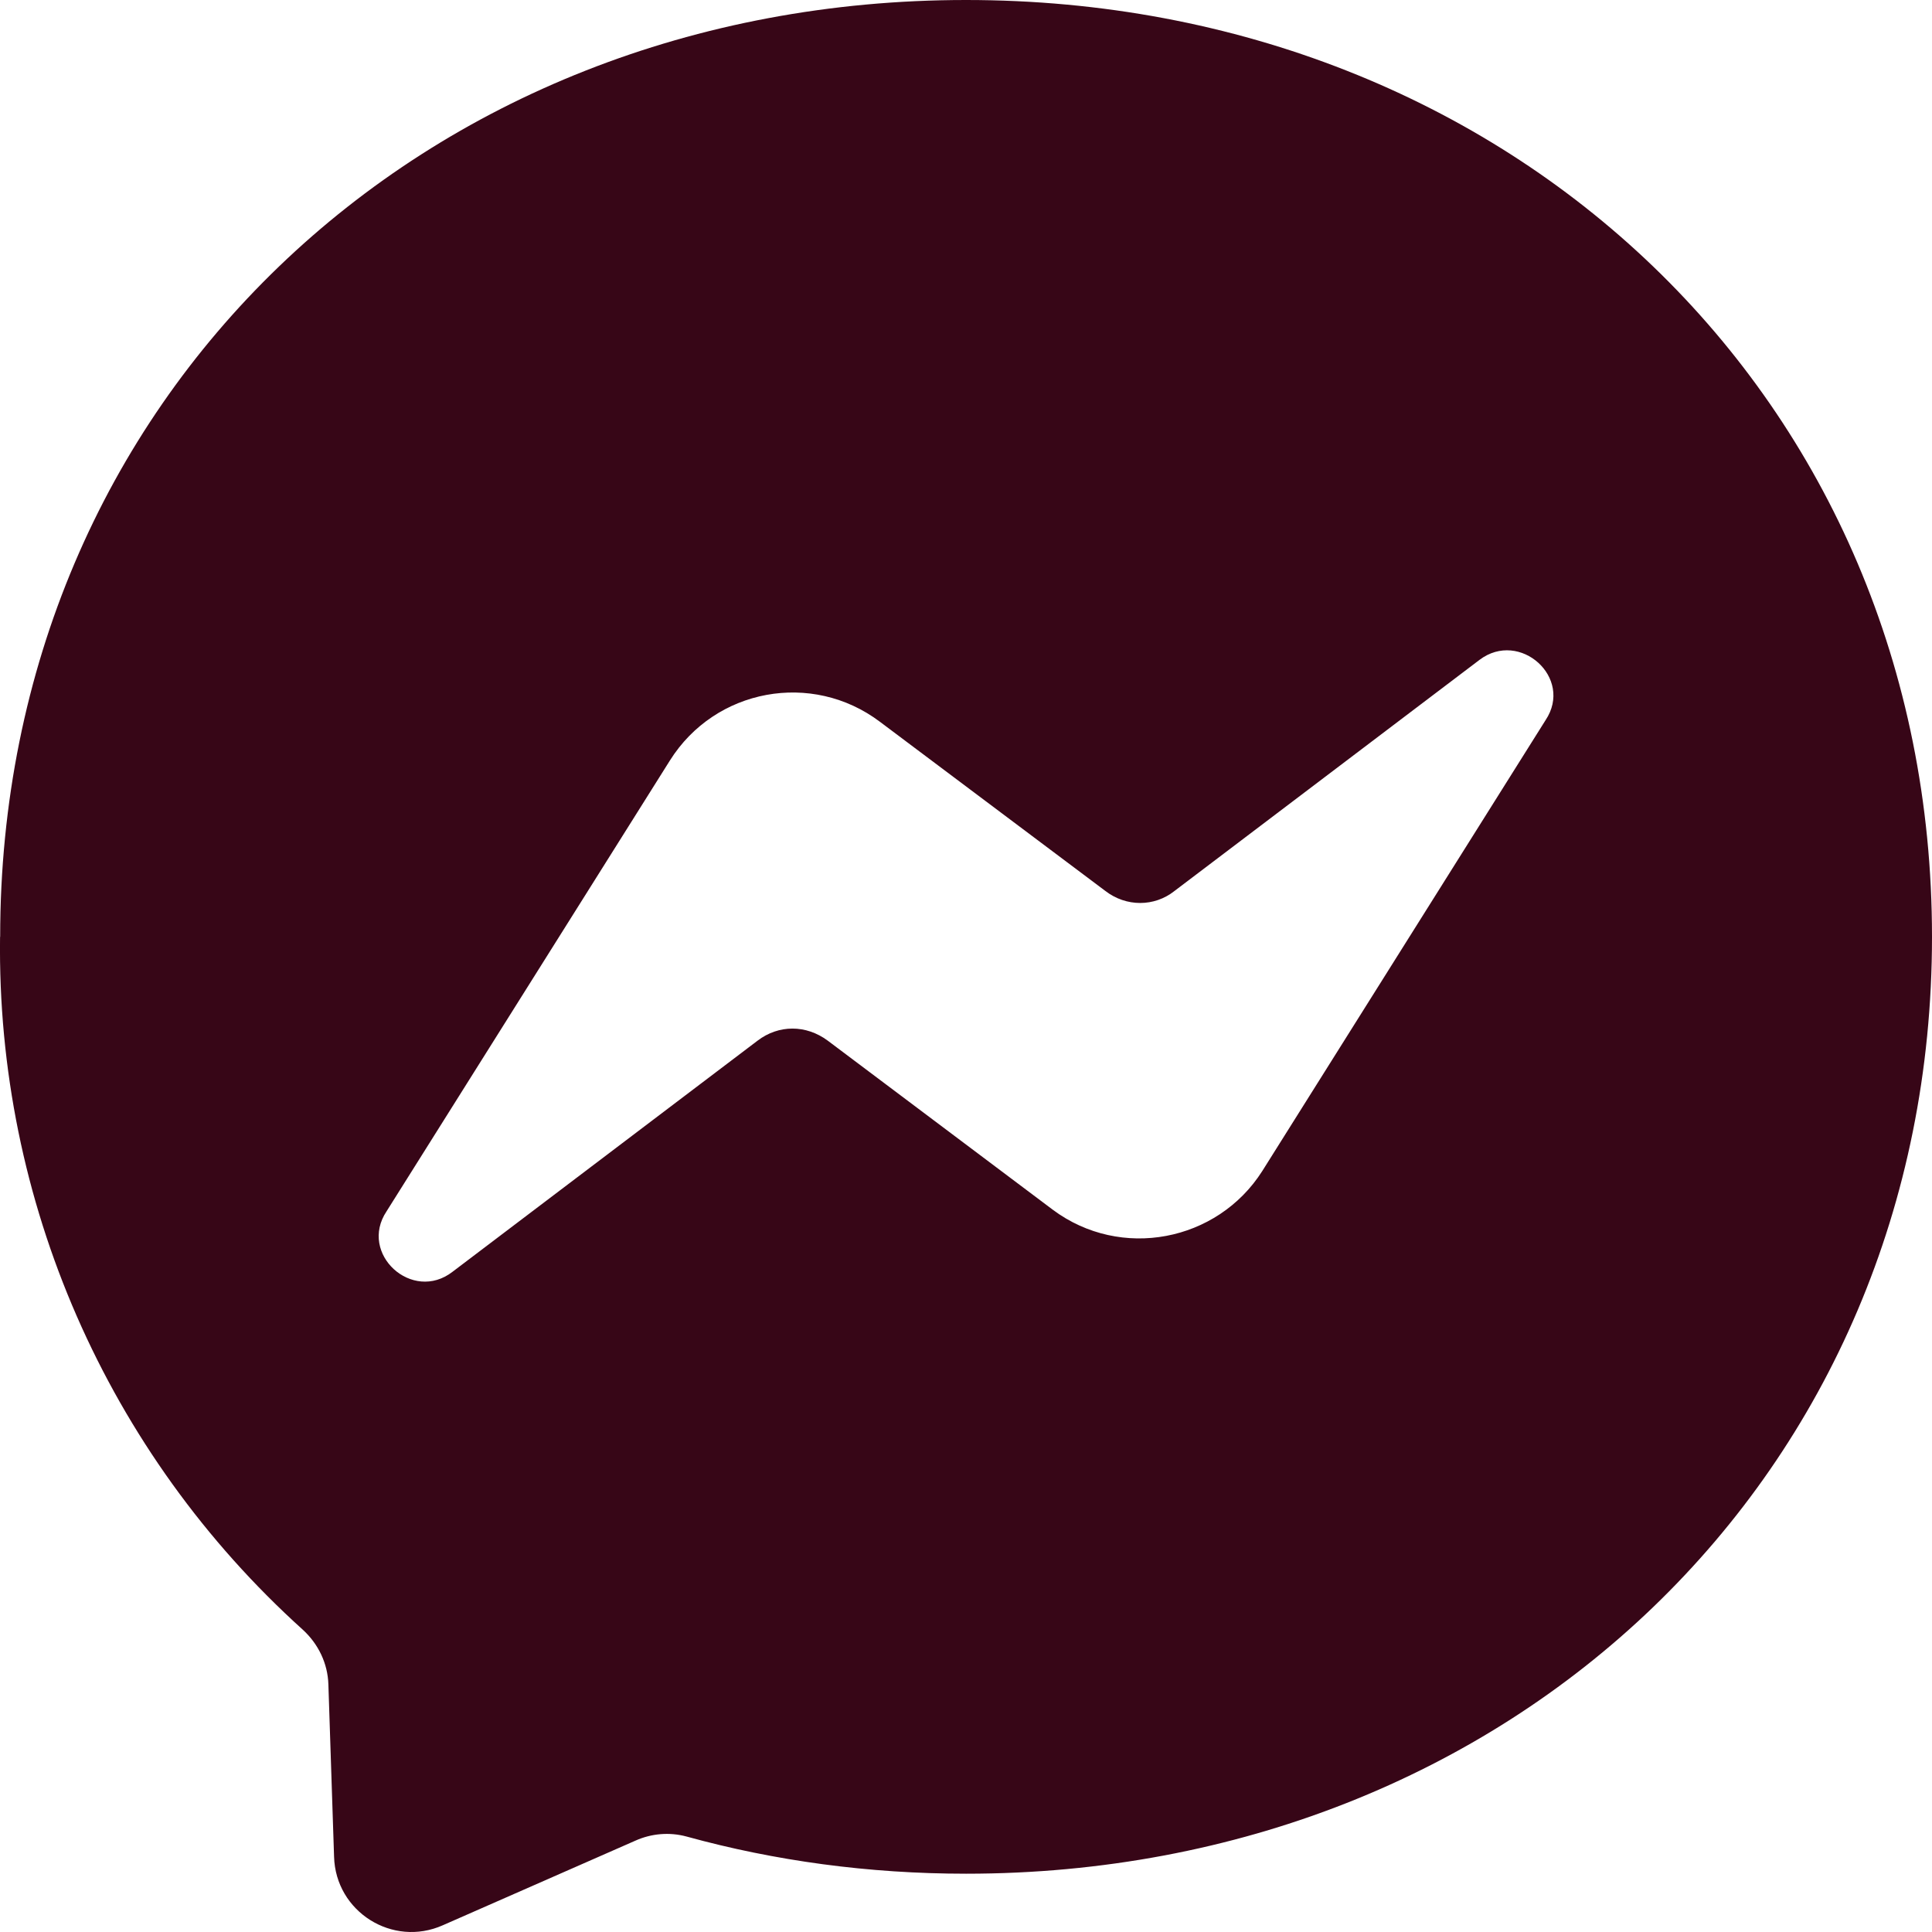<svg width="35" height="35" viewBox="0 0 35 35" fill="none" xmlns="http://www.w3.org/2000/svg">
<path d="M0.003 16.972C0.003 7.216 7.641 0 17.501 0C27.362 0 35 7.216 35 16.972C35 26.723 27.362 33.944 17.501 33.944C15.735 33.944 14.032 33.71 12.443 33.272C12.13 33.186 11.799 33.215 11.509 33.346L8.022 34.878C7.111 35.283 6.08 34.633 6.052 33.637L5.949 30.516C5.938 30.134 5.766 29.781 5.487 29.525C1.938 26.325 -0.061 21.752 0.001 16.973L0.003 16.972ZM12.136 13.777L7.003 21.944C6.49 22.713 7.47 23.607 8.2 23.038L13.725 18.852C14.107 18.561 14.602 18.561 14.995 18.852L19.073 21.916C20.303 22.833 22.052 22.496 22.867 21.215L27.999 13.047C28.512 12.279 27.532 11.402 26.803 11.954L21.278 16.14C20.913 16.431 20.401 16.431 20.024 16.14L15.941 13.076C14.71 12.148 12.956 12.472 12.136 13.777Z" fill="#370617"/>
</svg>
